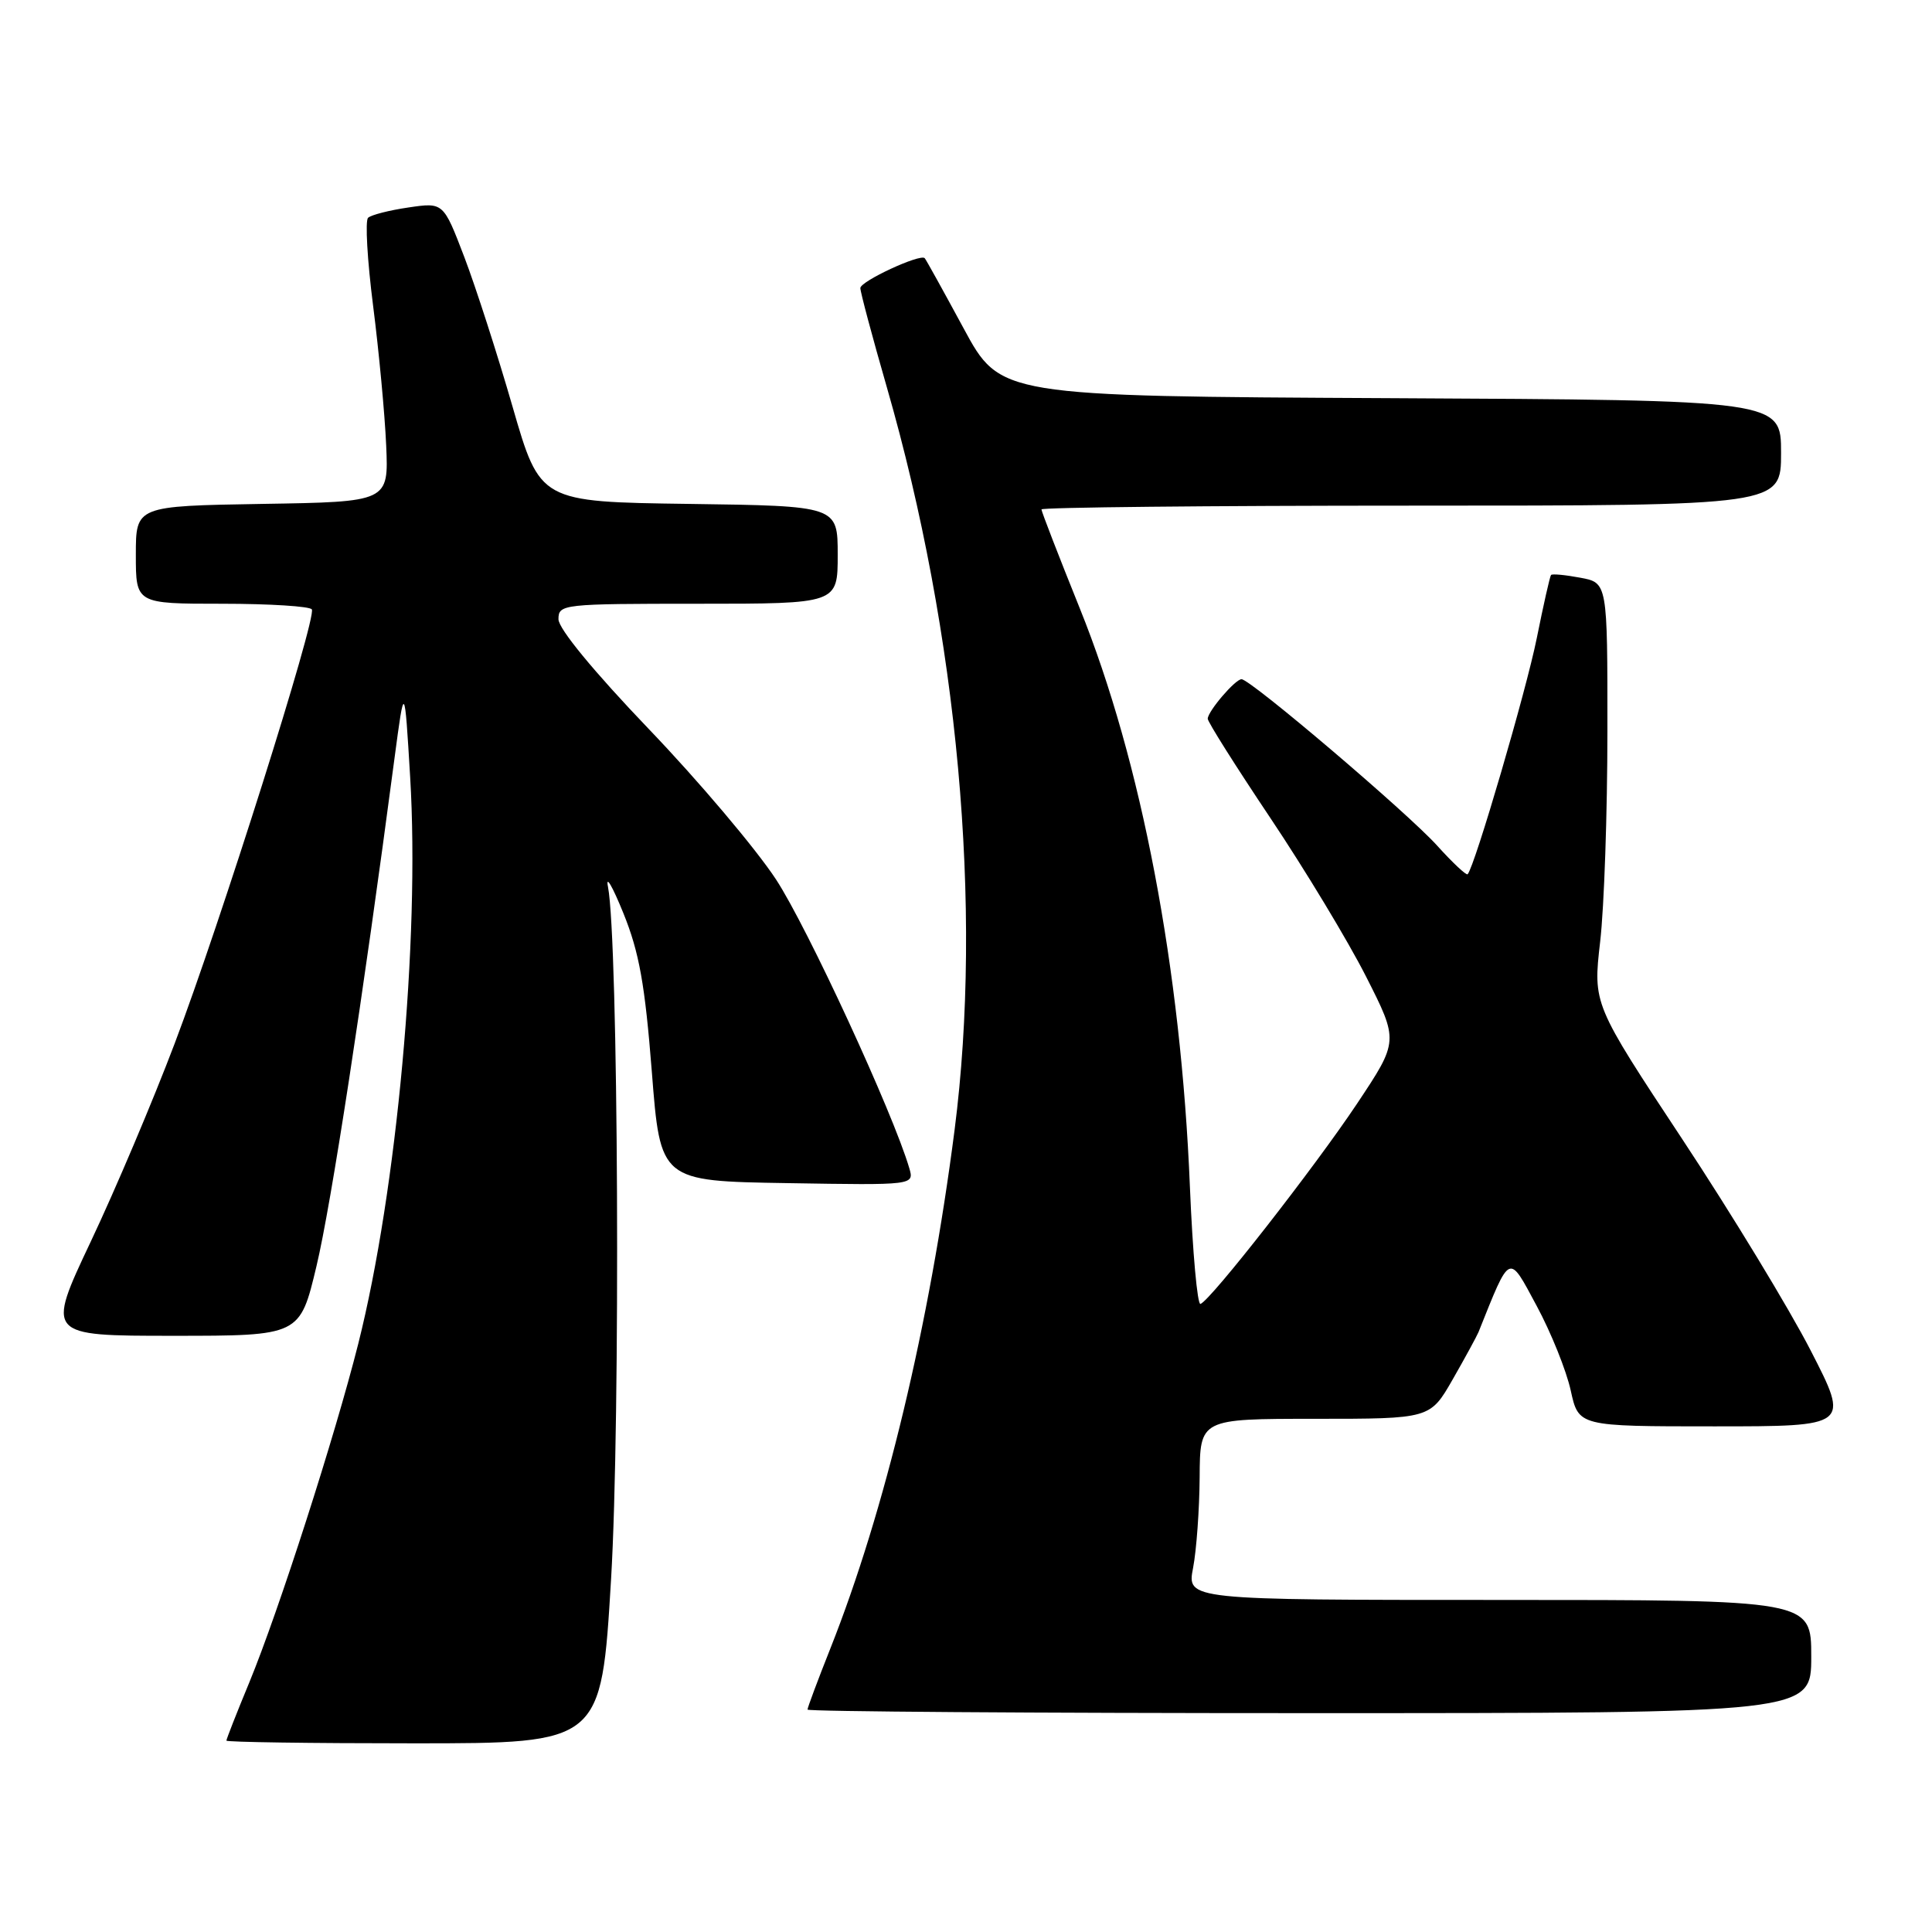 <?xml version="1.0" encoding="UTF-8" standalone="no"?>
<!DOCTYPE svg PUBLIC "-//W3C//DTD SVG 1.1//EN" "http://www.w3.org/Graphics/SVG/1.1/DTD/svg11.dtd" >
<svg xmlns="http://www.w3.org/2000/svg" xmlns:xlink="http://www.w3.org/1999/xlink" version="1.1" viewBox="0 0 256 256">
 <g >
 <path fill="currentColor"
d=" M 80.97 209.25 C 82.23 188.15 81.94 124.57 80.56 117.50 C 80.23 115.85 81.15 117.42 82.60 121.00 C 84.70 126.18 85.46 130.44 86.37 142.00 C 87.50 156.50 87.50 156.50 104.33 156.77 C 121.15 157.05 121.15 157.05 120.48 154.77 C 118.33 147.45 106.96 122.83 102.82 116.52 C 100.14 112.44 92.56 103.47 85.97 96.60 C 78.64 88.94 74.00 83.30 74.00 82.05 C 74.00 80.06 74.52 80.00 92.50 80.00 C 111.00 80.00 111.00 80.00 111.00 73.52 C 111.00 67.04 111.00 67.04 91.28 66.77 C 71.56 66.50 71.56 66.50 67.92 53.90 C 65.92 46.97 63.04 38.04 61.52 34.05 C 58.75 26.81 58.75 26.81 54.13 27.49 C 51.58 27.86 49.17 28.48 48.77 28.86 C 48.37 29.25 48.67 34.50 49.44 40.53 C 50.21 46.56 50.99 54.88 51.17 59.00 C 51.50 66.50 51.50 66.50 34.75 66.77 C 18.00 67.05 18.00 67.05 18.00 73.52 C 18.00 80.00 18.00 80.00 29.44 80.00 C 35.73 80.00 41.08 80.34 41.32 80.75 C 41.98 81.86 29.17 122.39 23.14 138.28 C 20.27 145.86 15.27 157.67 12.02 164.53 C 6.13 177.00 6.13 177.00 22.94 177.00 C 39.74 177.00 39.74 177.00 41.94 167.75 C 43.87 159.66 48.05 132.47 52.27 100.50 C 53.60 90.50 53.60 90.50 54.35 103.00 C 55.64 124.46 52.59 157.73 47.47 178.06 C 44.39 190.28 36.93 213.48 33.03 222.94 C 31.36 226.97 30.00 230.44 30.00 230.64 C 30.00 230.84 41.18 231.00 54.84 231.00 C 79.67 231.00 79.67 231.00 80.97 209.25 Z  M 240.00 219.50 C 240.00 212.00 240.00 212.00 198.63 212.00 C 157.27 212.00 157.27 212.00 158.09 207.75 C 158.54 205.41 158.93 200.01 158.96 195.75 C 159.00 188.00 159.00 188.00 174.25 188.00 C 189.50 188.00 189.50 188.00 192.50 182.76 C 194.15 179.88 195.68 177.06 195.91 176.51 C 200.17 165.88 199.85 166.03 203.61 173.02 C 205.53 176.58 207.56 181.64 208.13 184.25 C 209.17 189.00 209.17 189.00 227.13 189.00 C 245.09 189.00 245.09 189.00 239.92 178.94 C 237.08 173.41 229.43 160.81 222.92 150.96 C 211.08 133.04 211.08 133.04 212.03 124.77 C 212.56 120.22 212.99 107.66 212.99 96.86 C 213.00 77.22 213.00 77.22 209.40 76.55 C 207.42 76.18 205.67 76.01 205.52 76.19 C 205.37 76.36 204.52 80.13 203.63 84.56 C 202.24 91.49 195.40 114.85 194.47 115.84 C 194.30 116.03 192.47 114.31 190.42 112.04 C 186.48 107.68 165.70 90.00 164.51 90.00 C 163.68 90.00 160.08 94.20 160.03 95.23 C 160.01 95.63 163.75 101.55 168.33 108.39 C 172.91 115.23 178.61 124.67 181.00 129.38 C 185.34 137.94 185.34 137.94 179.83 146.22 C 174.22 154.64 160.45 172.27 159.07 172.78 C 158.66 172.94 158.03 165.96 157.67 157.28 C 156.49 128.38 151.26 100.88 143.07 80.59 C 140.28 73.67 138.00 67.78 138.00 67.50 C 138.00 67.23 160.05 67.00 187.00 67.00 C 236.00 67.00 236.00 67.00 236.00 60.01 C 236.00 53.02 236.00 53.02 184.27 52.76 C 132.54 52.50 132.54 52.50 127.68 43.50 C 125.00 38.55 122.69 34.37 122.53 34.21 C 121.93 33.59 114.00 37.27 114.00 38.17 C 114.00 38.69 115.58 44.61 117.51 51.31 C 126.95 84.09 130.25 120.34 126.49 149.70 C 123.17 175.54 117.25 200.24 110.02 218.45 C 108.36 222.63 107.00 226.27 107.00 226.53 C 107.00 226.79 136.93 227.00 173.50 227.00 C 240.00 227.00 240.00 227.00 240.00 219.50 Z "/>
</g>
</svg>